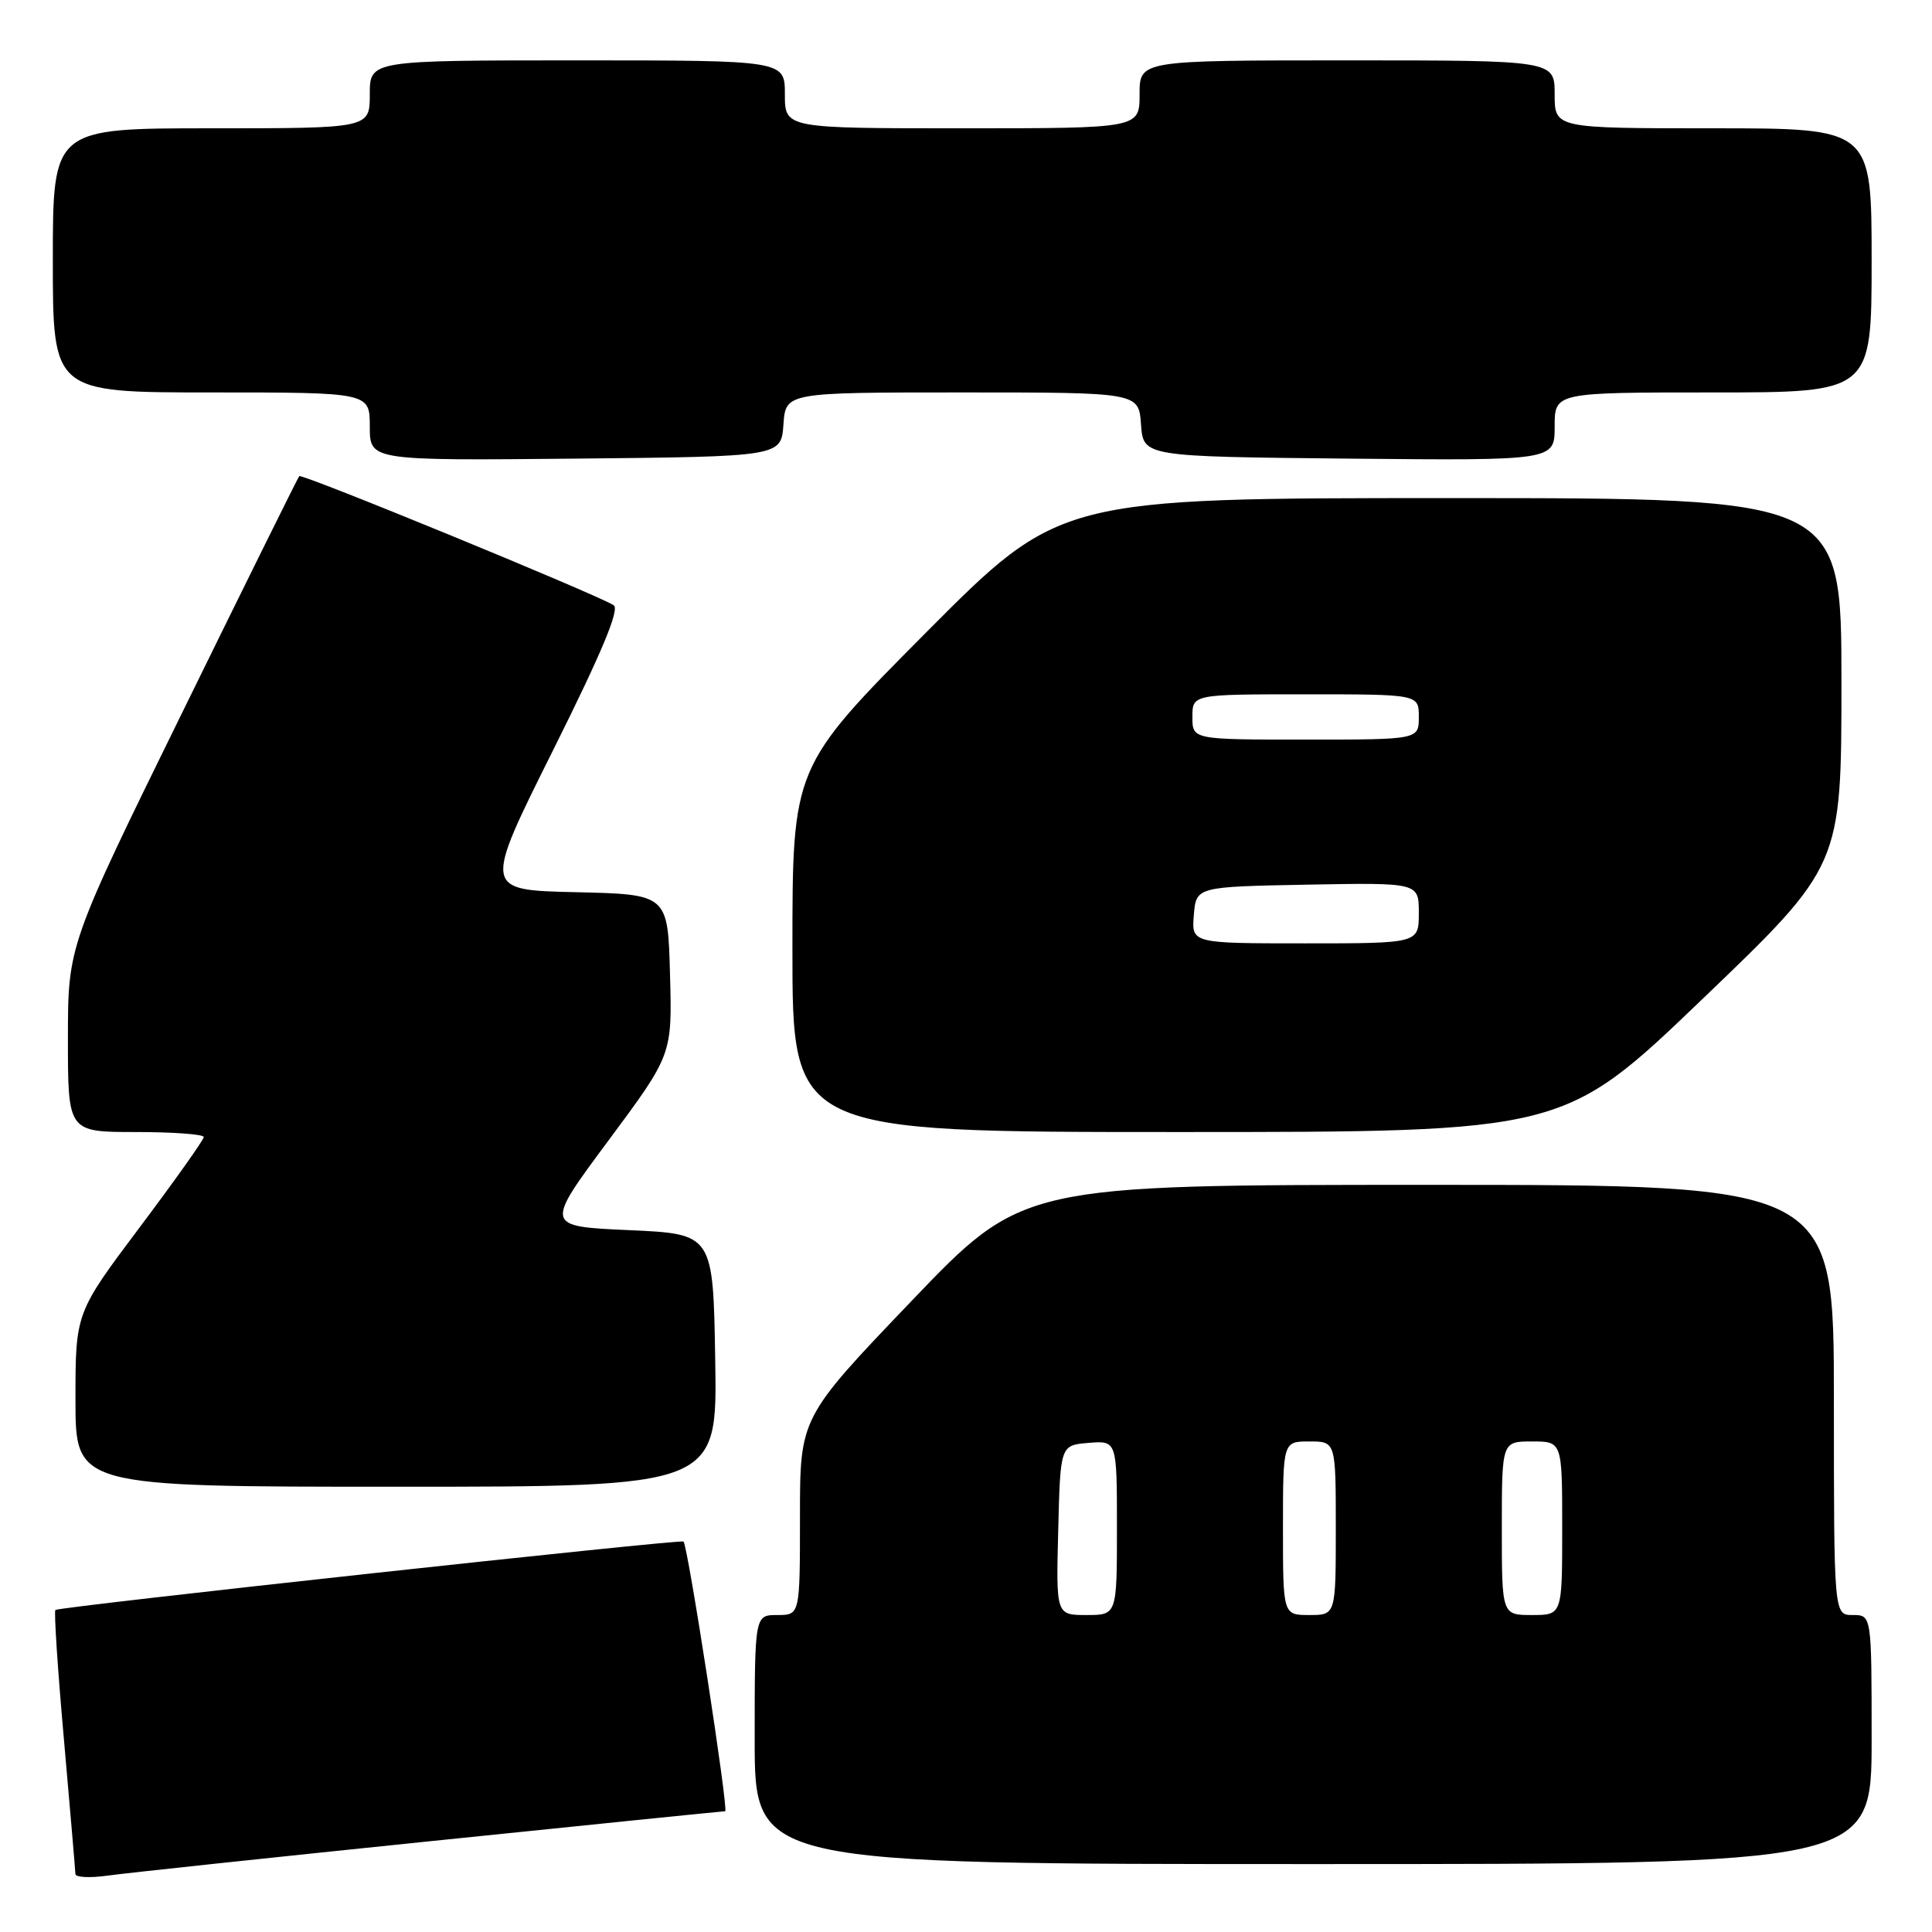 <?xml version="1.0" encoding="UTF-8" standalone="no"?>
<!DOCTYPE svg PUBLIC "-//W3C//DTD SVG 1.1//EN" "http://www.w3.org/Graphics/SVG/1.1/DTD/svg11.dtd" >
<svg xmlns="http://www.w3.org/2000/svg" xmlns:xlink="http://www.w3.org/1999/xlink" version="1.1" viewBox="0 0 256 256">
 <g >
 <path fill="currentColor"
d=" M 57.00 243.97 C 78.18 241.79 95.76 240.00 96.09 240.00 C 96.58 240.00 91.17 204.96 90.57 204.26 C 90.26 203.92 7.77 212.90 7.34 213.33 C 7.14 213.53 7.65 221.30 8.48 230.59 C 9.30 239.89 9.98 247.87 9.99 248.31 C 9.99 248.76 11.91 248.86 14.25 248.53 C 16.59 248.20 35.82 246.15 57.00 243.97 Z  M 248.00 230.50 C 248.00 214.00 248.00 214.00 245.50 214.00 C 243.00 214.00 243.00 214.00 243.00 185.50 C 243.00 157.00 243.00 157.00 189.25 157.00 C 135.50 157.00 135.50 157.00 120.75 172.42 C 106.00 187.84 106.00 187.84 106.00 200.92 C 106.00 214.00 106.00 214.00 103.00 214.00 C 100.00 214.00 100.00 214.00 100.00 230.50 C 100.00 247.00 100.00 247.00 174.00 247.00 C 248.00 247.00 248.00 247.00 248.00 230.50 Z  M 94.77 180.25 C 94.50 163.50 94.50 163.50 83.34 163.00 C 72.17 162.50 72.17 162.50 80.62 151.13 C 89.07 139.75 89.07 139.75 88.78 129.13 C 88.50 118.50 88.50 118.50 76.27 118.22 C 64.04 117.94 64.04 117.94 73.27 99.44 C 79.78 86.39 82.15 80.71 81.31 80.19 C 78.83 78.66 39.97 62.70 39.65 63.09 C 39.46 63.32 32.49 77.40 24.16 94.39 C 9.00 125.27 9.00 125.27 9.00 137.64 C 9.00 150.00 9.00 150.00 18.00 150.00 C 22.95 150.00 27.00 150.30 27.00 150.66 C 27.00 151.03 23.17 156.42 18.50 162.64 C 10.00 173.96 10.00 173.96 10.00 185.48 C 10.00 197.00 10.00 197.00 52.52 197.00 C 95.05 197.00 95.05 197.00 94.77 180.25 Z  M 225.60 132.36 C 244.00 114.72 244.00 114.72 244.00 90.36 C 244.00 66.00 244.00 66.00 192.21 66.00 C 140.43 66.00 140.43 66.00 122.71 83.81 C 105.00 101.63 105.00 101.63 105.00 125.81 C 105.00 150.00 105.00 150.00 156.10 150.00 C 207.21 150.00 207.21 150.00 225.60 132.36 Z  M 103.81 56.25 C 104.11 52.00 104.11 52.00 127.50 52.00 C 150.89 52.00 150.89 52.00 151.19 56.25 C 151.50 60.50 151.50 60.50 178.75 60.77 C 206.00 61.03 206.00 61.03 206.00 56.52 C 206.00 52.00 206.00 52.00 227.00 52.00 C 248.00 52.00 248.00 52.00 248.00 34.50 C 248.00 17.00 248.00 17.00 227.00 17.00 C 206.00 17.00 206.00 17.00 206.00 12.50 C 206.00 8.00 206.00 8.00 178.50 8.00 C 151.00 8.00 151.00 8.00 151.00 12.50 C 151.00 17.00 151.00 17.00 127.50 17.00 C 104.00 17.00 104.00 17.00 104.00 12.50 C 104.00 8.00 104.00 8.00 76.50 8.00 C 49.00 8.00 49.00 8.00 49.00 12.50 C 49.00 17.00 49.00 17.00 28.00 17.00 C 7.00 17.00 7.00 17.00 7.00 34.50 C 7.00 52.00 7.00 52.00 28.00 52.00 C 49.00 52.00 49.00 52.00 49.00 56.52 C 49.00 61.03 49.00 61.03 76.25 60.77 C 103.50 60.50 103.50 60.50 103.81 56.25 Z  M 140.22 202.75 C 140.50 191.50 140.50 191.50 144.25 191.19 C 148.00 190.88 148.00 190.88 148.00 202.44 C 148.00 214.00 148.00 214.00 143.97 214.00 C 139.93 214.00 139.93 214.00 140.22 202.75 Z  M 170.00 202.50 C 170.00 191.00 170.00 191.00 173.50 191.00 C 177.00 191.00 177.00 191.00 177.00 202.50 C 177.00 214.00 177.00 214.00 173.50 214.00 C 170.00 214.00 170.00 214.00 170.00 202.50 Z  M 199.00 202.50 C 199.00 191.00 199.00 191.00 203.00 191.00 C 207.00 191.00 207.00 191.00 207.00 202.50 C 207.00 214.00 207.00 214.00 203.00 214.00 C 199.00 214.00 199.00 214.00 199.00 202.50 Z  M 158.19 121.25 C 158.50 117.50 158.50 117.50 173.25 117.22 C 188.00 116.95 188.00 116.95 188.00 120.97 C 188.00 125.00 188.00 125.00 172.94 125.00 C 157.88 125.00 157.88 125.00 158.19 121.25 Z  M 158.00 95.00 C 158.00 92.00 158.00 92.00 173.00 92.00 C 188.00 92.00 188.00 92.00 188.00 95.00 C 188.00 98.00 188.00 98.00 173.00 98.00 C 158.00 98.00 158.00 98.00 158.00 95.00 Z "/>
</g>
</svg>